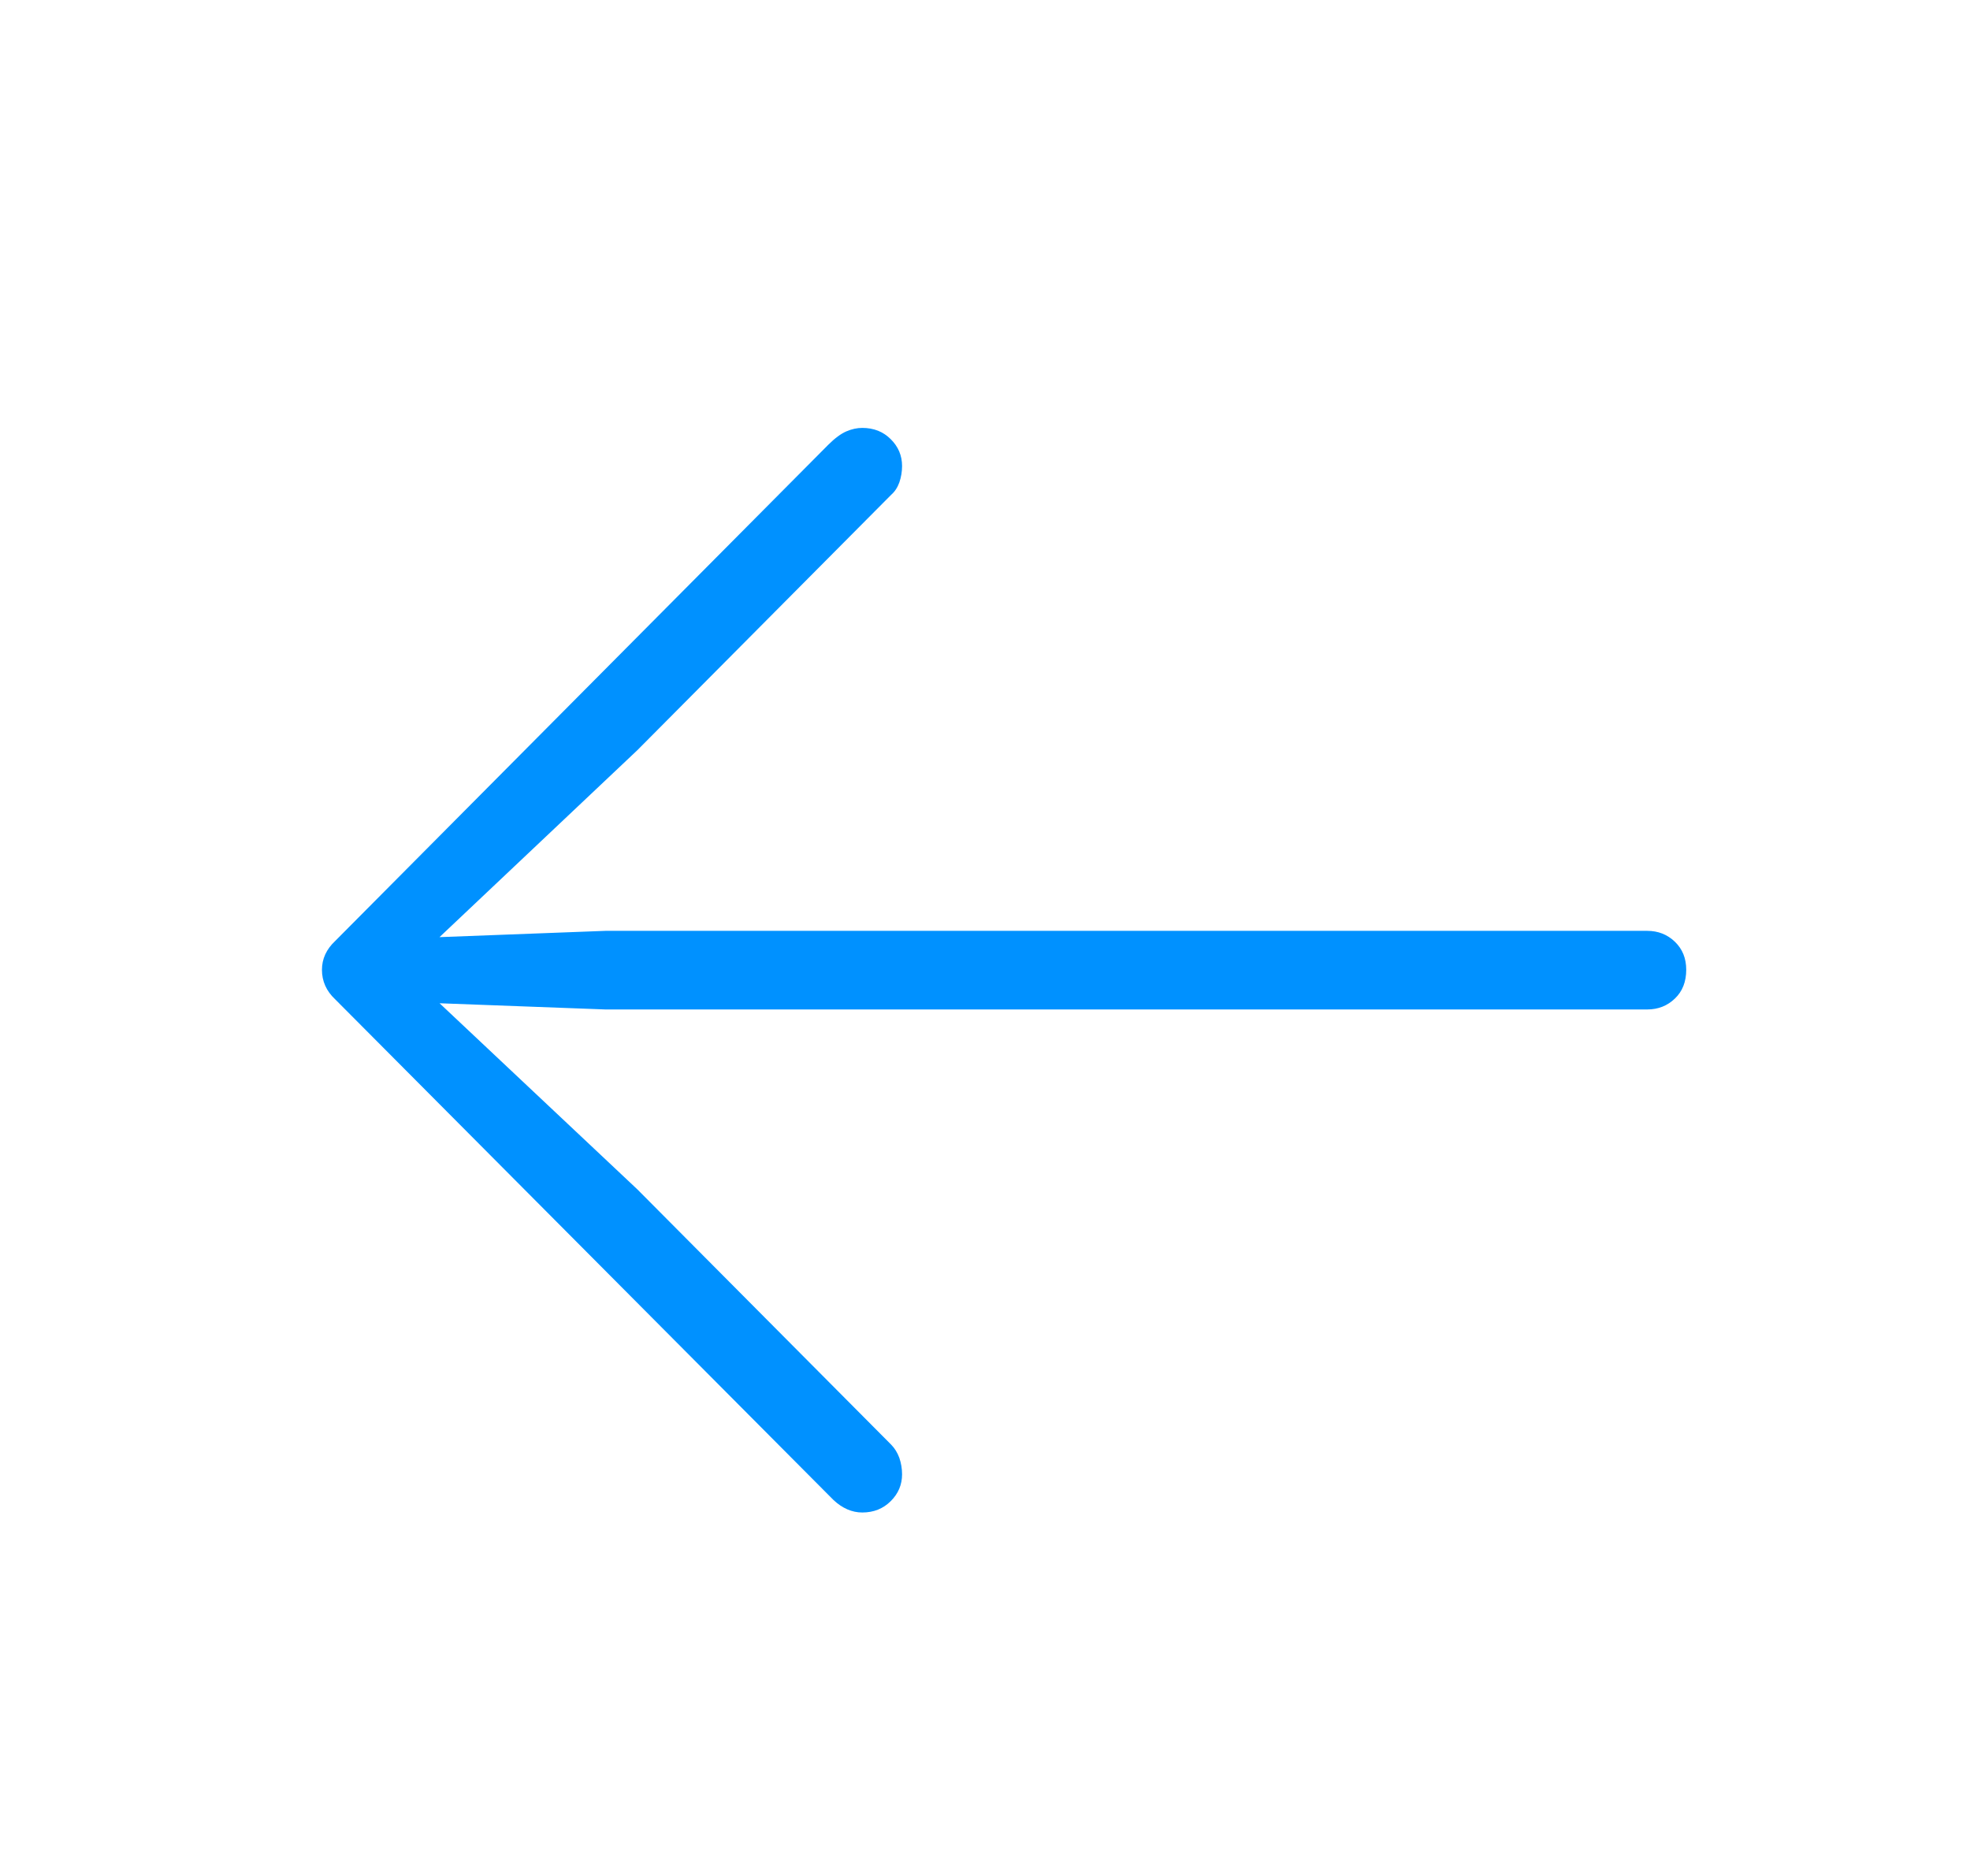 <?xml version="1.0" encoding="UTF-8"?>
<svg width="21px" height="20px" viewBox="0 0 21 20" version="1.1" xmlns="http://www.w3.org/2000/svg" xmlns:xlink="http://www.w3.org/1999/xlink">
    <title>back</title>
    <g id="Icons" stroke="none" stroke-width="1" fill="none" fill-rule="evenodd">
        <g id="back" transform="translate(0.5, 0)">
            <rect id="Rectangle-Copy-3" x="0" y="0" width="20" height="20"></rect>
            <path d="M8.692,16.125 C8.814,16.125 8.915,16.084 8.995,16.004 C9.076,15.924 9.116,15.828 9.116,15.718 C9.116,15.657 9.106,15.599 9.087,15.543 C9.067,15.488 9.038,15.441 9,15.402 L6.294,12.68 L4.186,10.696 L5.953,10.762 L17.06,10.762 C17.176,10.762 17.274,10.723 17.354,10.646 C17.435,10.569 17.475,10.466 17.475,10.339 C17.475,10.217 17.435,10.118 17.354,10.04 C17.274,9.963 17.176,9.924 17.06,9.924 L5.953,9.924 L4.185,9.991 L6.294,7.998 L9,5.275 C9.038,5.242 9.067,5.198 9.087,5.143 C9.106,5.087 9.116,5.029 9.116,4.968 C9.116,4.858 9.076,4.762 8.995,4.682 C8.915,4.602 8.814,4.562 8.692,4.562 C8.637,4.562 8.58,4.574 8.522,4.599 C8.464,4.624 8.399,4.672 8.327,4.744 L3.073,10.032 C2.979,10.12 2.932,10.223 2.932,10.339 C2.932,10.461 2.979,10.566 3.073,10.654 L8.385,15.992 C8.479,16.08 8.582,16.125 8.692,16.125 Z" fill="#0091FF" fill-rule="nonzero"></path>
        </g>
    </g>
</svg>